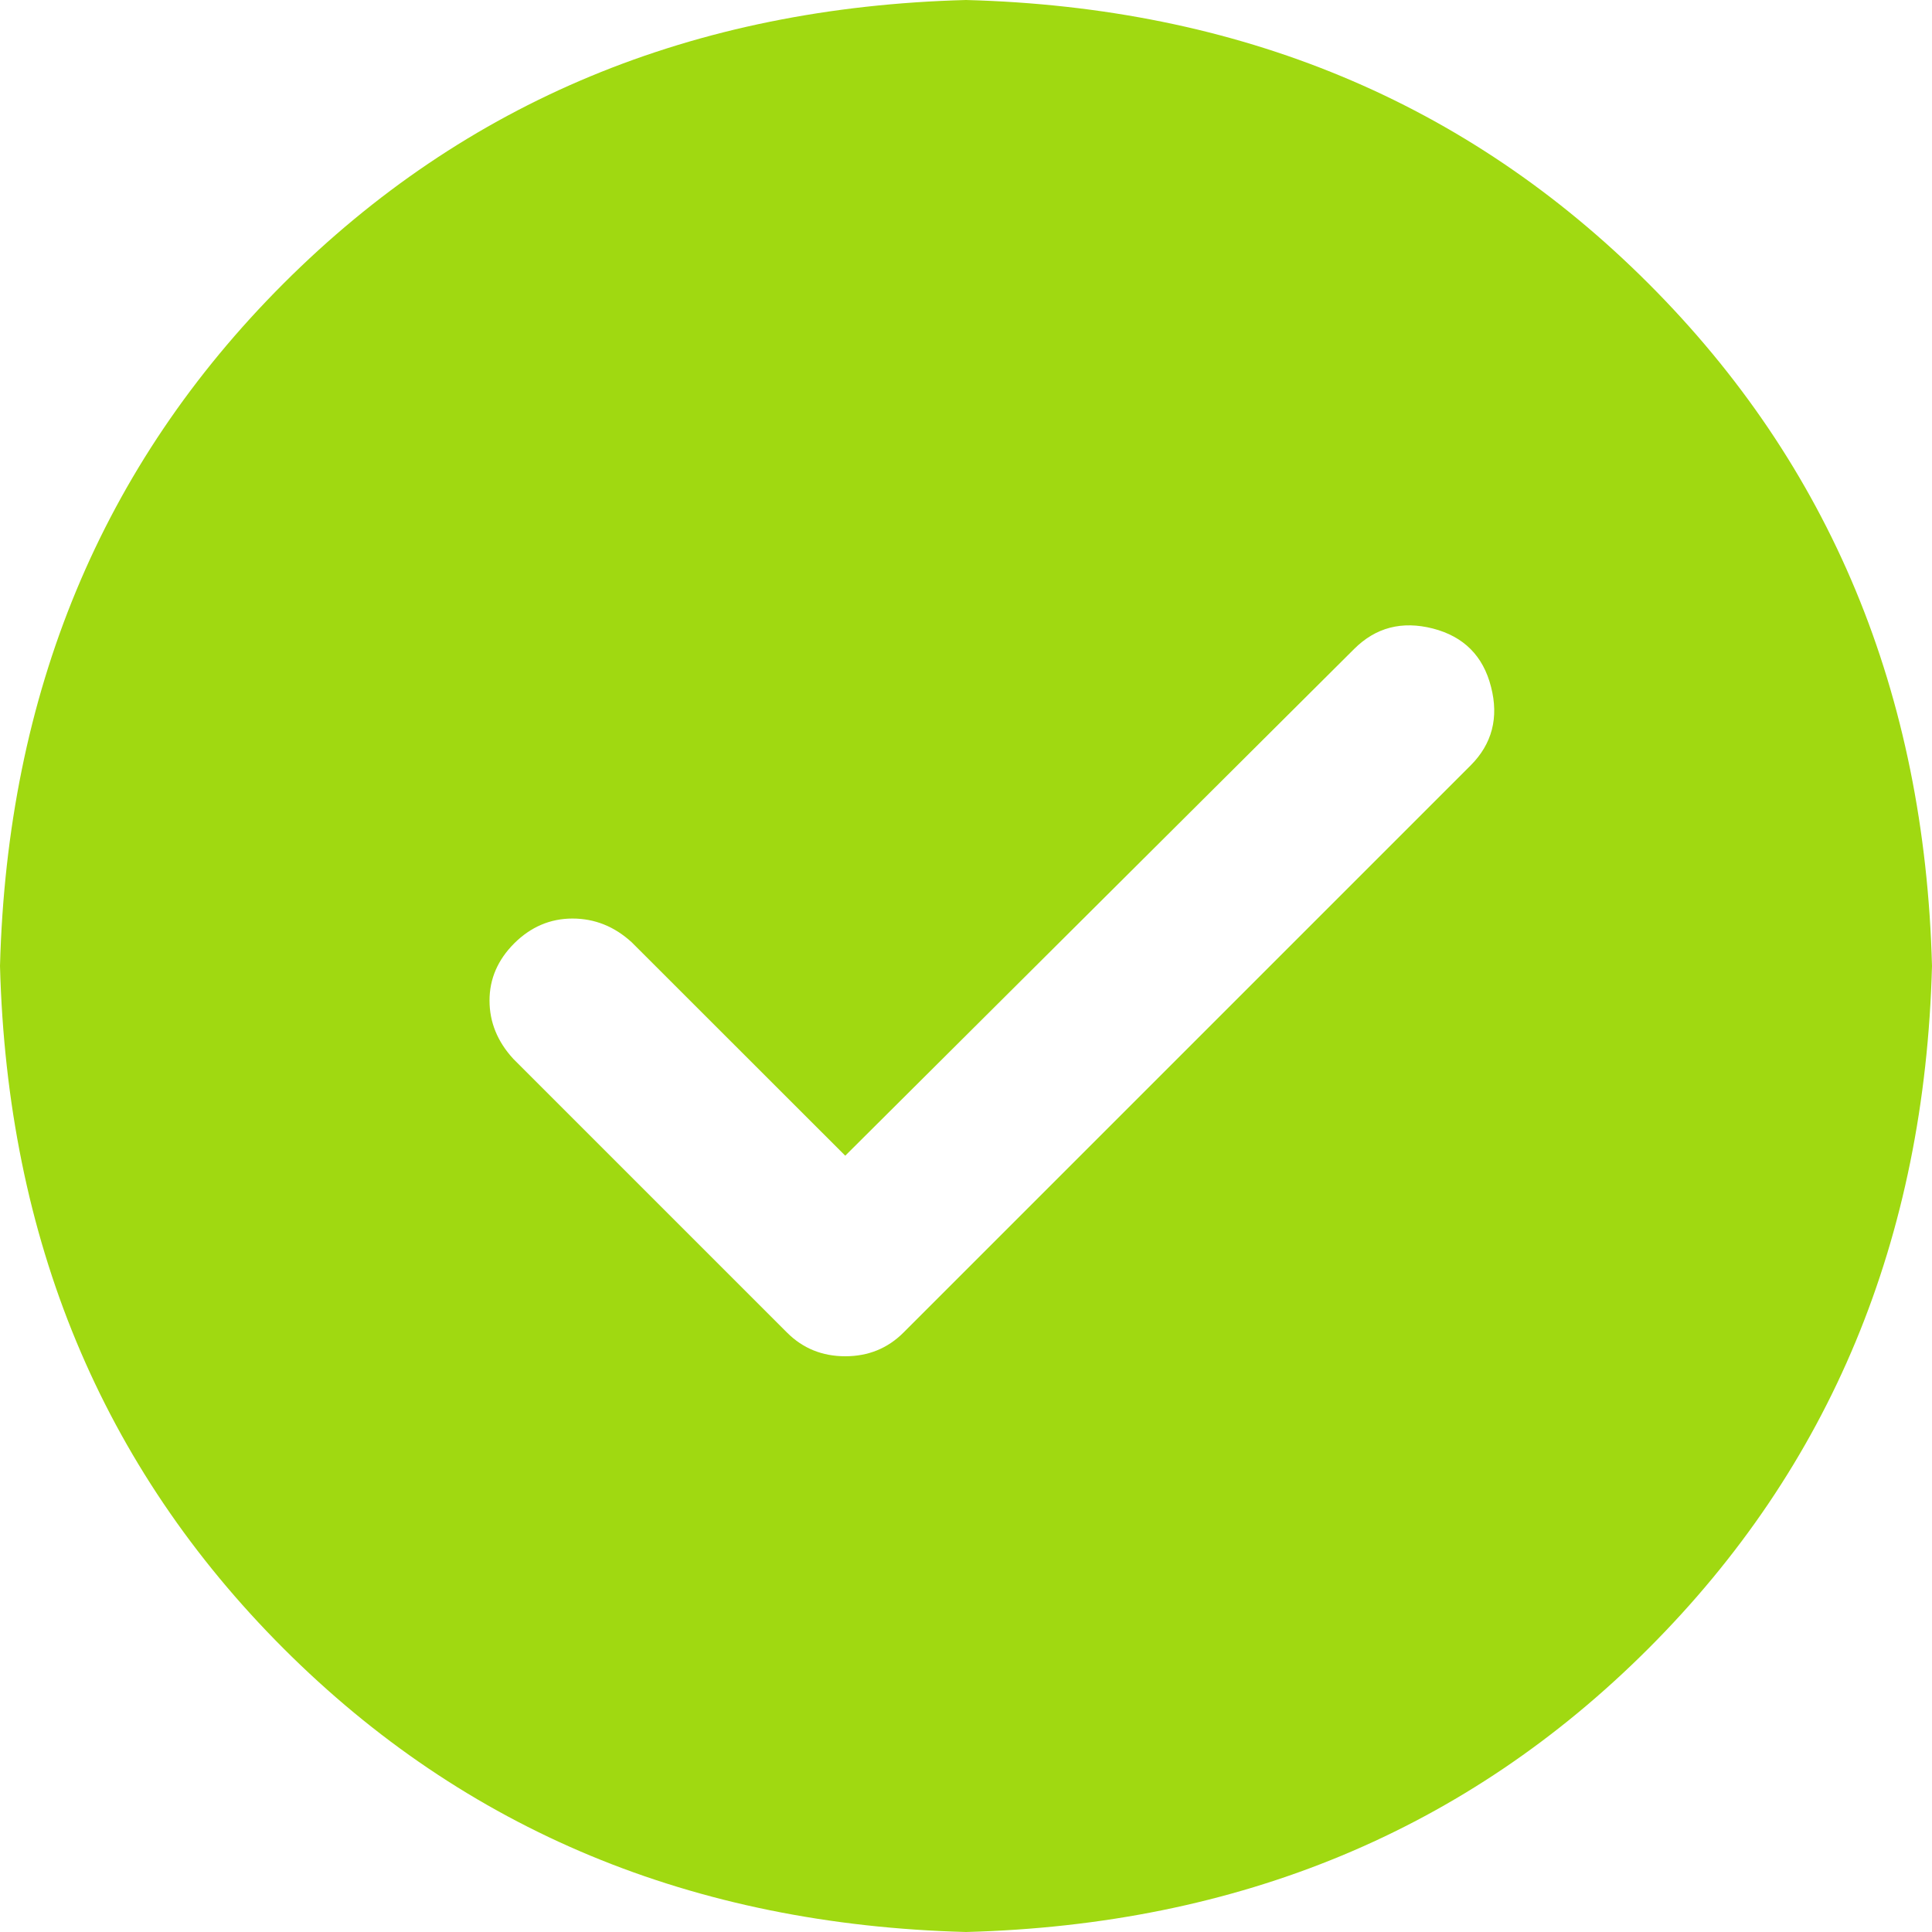 <?xml version="1.0" encoding="UTF-8"?>
<svg width="16px" height="16px" viewBox="0 0 16 16" version="1.1" xmlns="http://www.w3.org/2000/svg" xmlns:xlink="http://www.w3.org/1999/xlink">
    <title>success</title>
    <g id="页面-1" stroke="none" stroke-width="1" fill="none" fill-rule="evenodd">
        <g id="V2X首页-2" transform="translate(-1631, -1001)" fill="#A0D911">
            <g id="success" transform="translate(1631, 1001)">
                <path d="M8,0 C10.262,0.06 12.146,0.842 13.652,2.348 C15.158,3.854 15.94,5.738 16,8 C15.94,10.262 15.158,12.146 13.652,13.652 C12.146,15.158 10.262,15.94 8,16 C5.738,15.94 3.854,15.158 2.348,13.652 C0.842,12.146 0.06,10.262 0,8 C0.06,5.738 0.842,3.854 2.348,2.348 C3.854,0.842 5.738,0.06 8,0 Z M7,9.571 L5.232,7.804 C5.089,7.673 4.926,7.607 4.741,7.607 C4.557,7.607 4.396,7.676 4.259,7.812 C4.122,7.949 4.054,8.107 4.054,8.286 C4.054,8.464 4.119,8.625 4.25,8.768 L6.518,11.036 C6.649,11.167 6.81,11.232 7,11.232 C7.19,11.232 7.351,11.167 7.482,11.036 L12.179,6.339 C12.357,6.161 12.414,5.943 12.348,5.688 C12.283,5.432 12.122,5.271 11.866,5.205 C11.61,5.14 11.393,5.196 11.214,5.375 L7,9.571 Z" id="形状"></path>
            </g>
        </g>
    </g>
</svg>